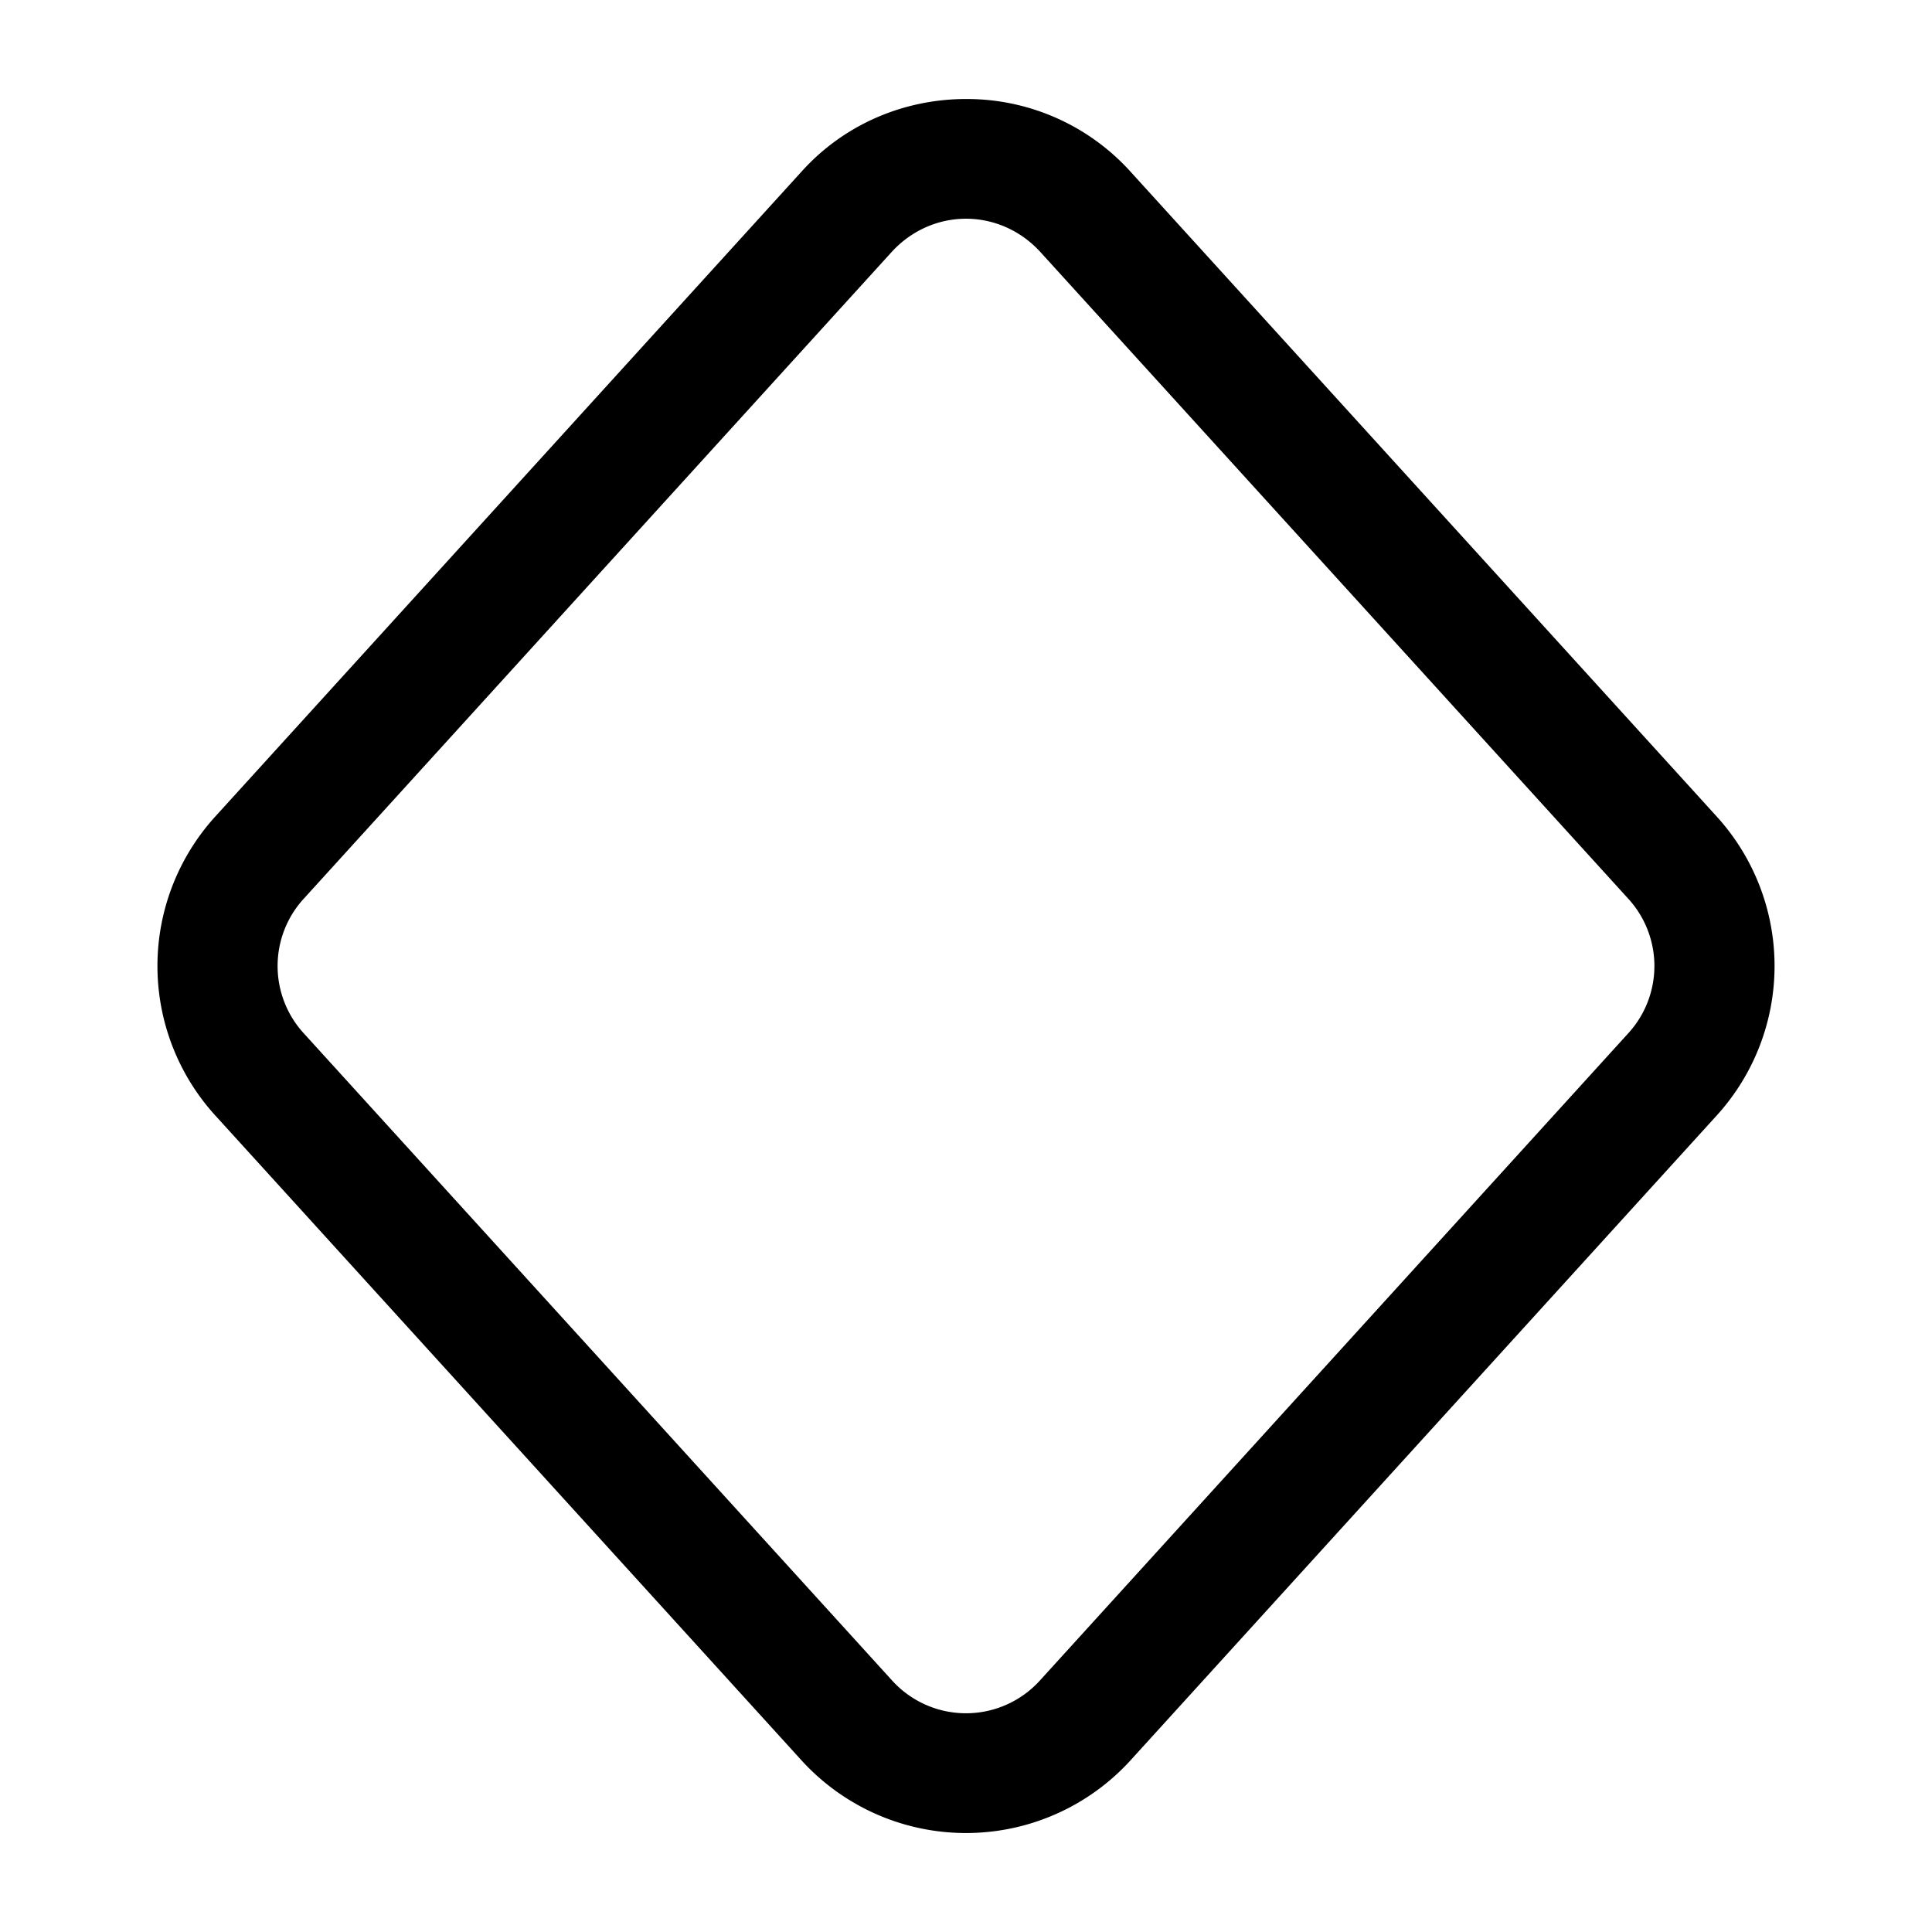 <svg xmlns="http://www.w3.org/2000/svg" width="24" height="24" fill="none" stroke-width="1.5" viewBox="0 0 24 24">
    <path d="M12 1.23c-.747 0-1.494.297-2.035.893L2.668 10.15a2.759 2.759 0 0 0 0 3.7l7.297 8.027a2.764 2.764 0 0 0 4.07 0l7.297-8.027a2.759 2.759 0 0 0 0-3.7l-7.297-8.027A2.739 2.739 0 0 0 12 1.23m0 1.487c.336 0 .674.139.926.416l7.297 8.027a1.238 1.238 0 0 1 0 1.68l-7.297 8.027a1.239 1.239 0 0 1-1.852 0L3.777 12.84a1.238 1.238 0 0 1 0-1.68l7.297-8.027c.252-.277.59-.416.926-.416" style="color:#000;fill:currentColor;stroke-linecap:round;stroke-linejoin:round;-inkscape-stroke:none"/>
</svg>
